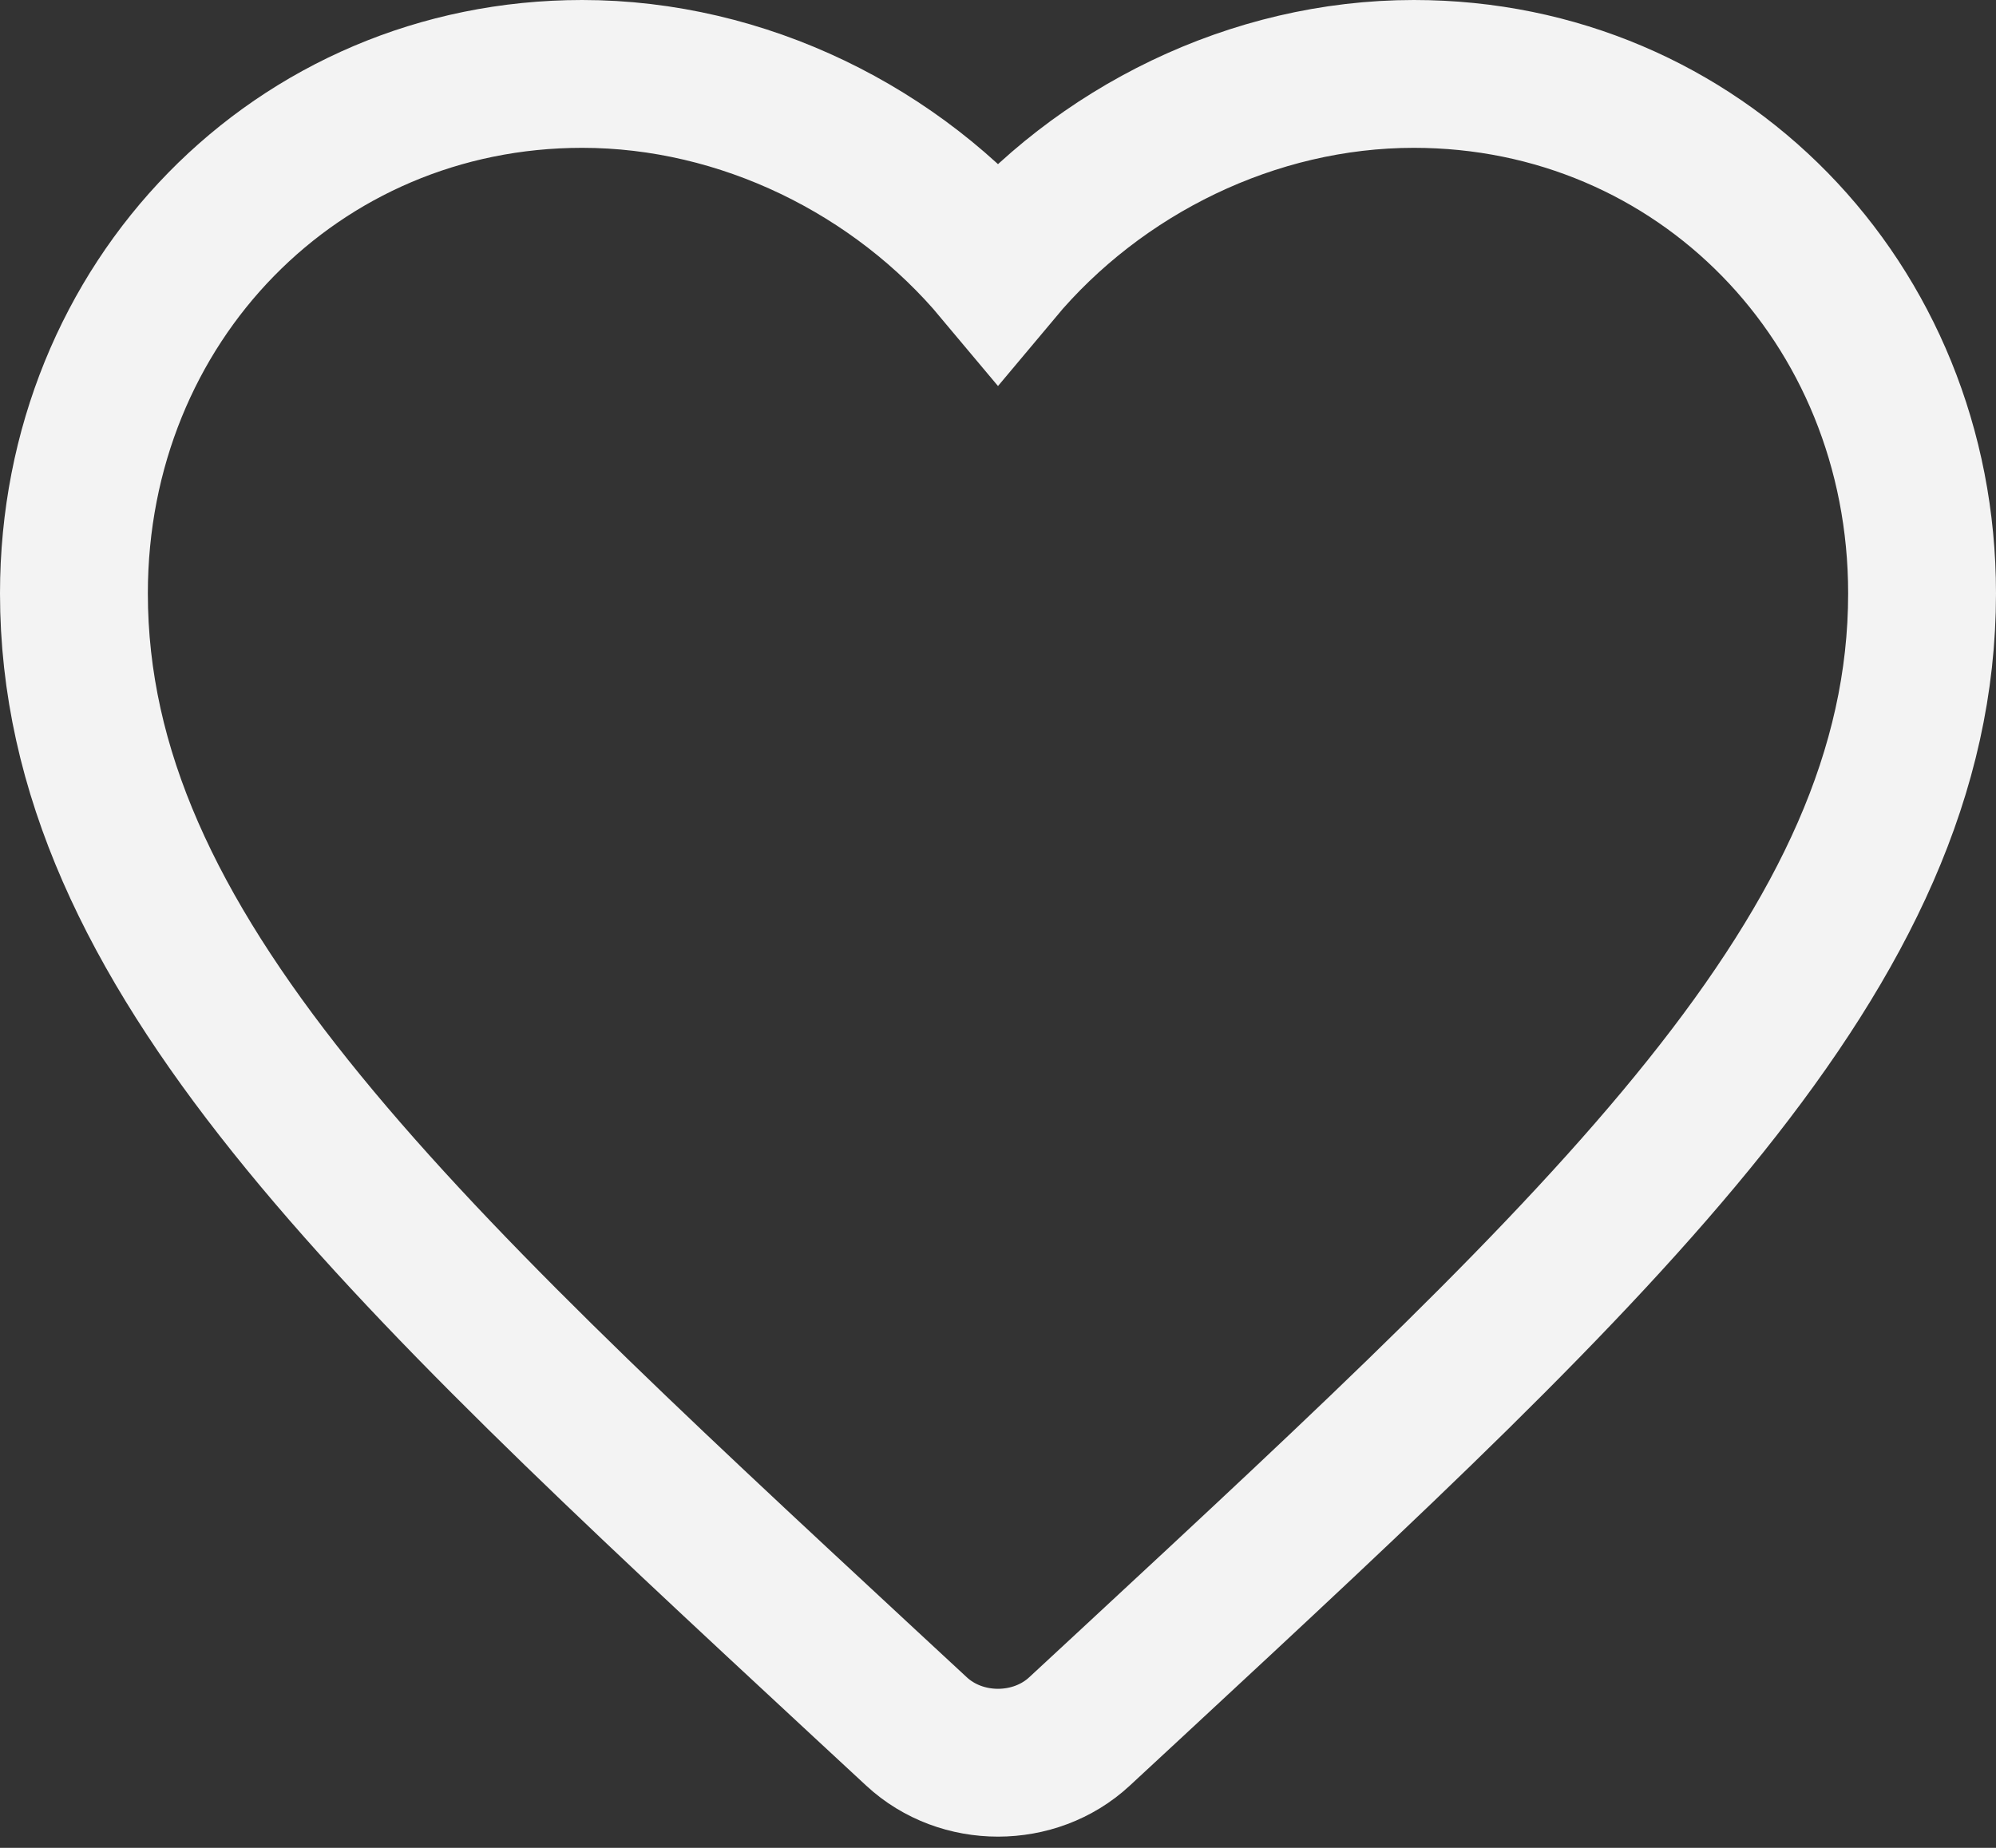 <?xml version="1.0" encoding="UTF-8" standalone="no"?>
<svg width="54px" height="50px" viewBox="0 0 54 50" version="1.1" xmlns="http://www.w3.org/2000/svg" xmlns:xlink="http://www.w3.org/1999/xlink">
    <rect x="0" y="0" width="54" height="50" fill="#333333" stroke="none"/>
    <!-- Generator: Sketch 42 (36781) - http://www.bohemiancoding.com/sketch -->
    <title>favorite</title>
    <desc>Created with Sketch.</desc>
    <defs></defs>
    <g id="Page-1" stroke="none" stroke-width="1" fill="none" fill-rule="evenodd">
        <g id="favorite" transform="translate(2, 2)" stroke="#F3F3F3" stroke-width="4">
            <path d="M25,5.328 C22.275,2.07 18.1,0 13.75,0 C6.037,0 0,6.172 0,14.056 C0,23.703 8.5,31.587 21.375,43.534 L22.797,44.852 C24.014,45.98 25.991,45.976 27.203,44.852 L28.625,43.534 C41.5,31.587 50,23.703 50,14.056 C50,6.172 43.962,0 36.25,0 C31.9,0 27.725,2.07 25,5.328 Z" id="Shape"></path>
        </g>
    </g>
</svg>